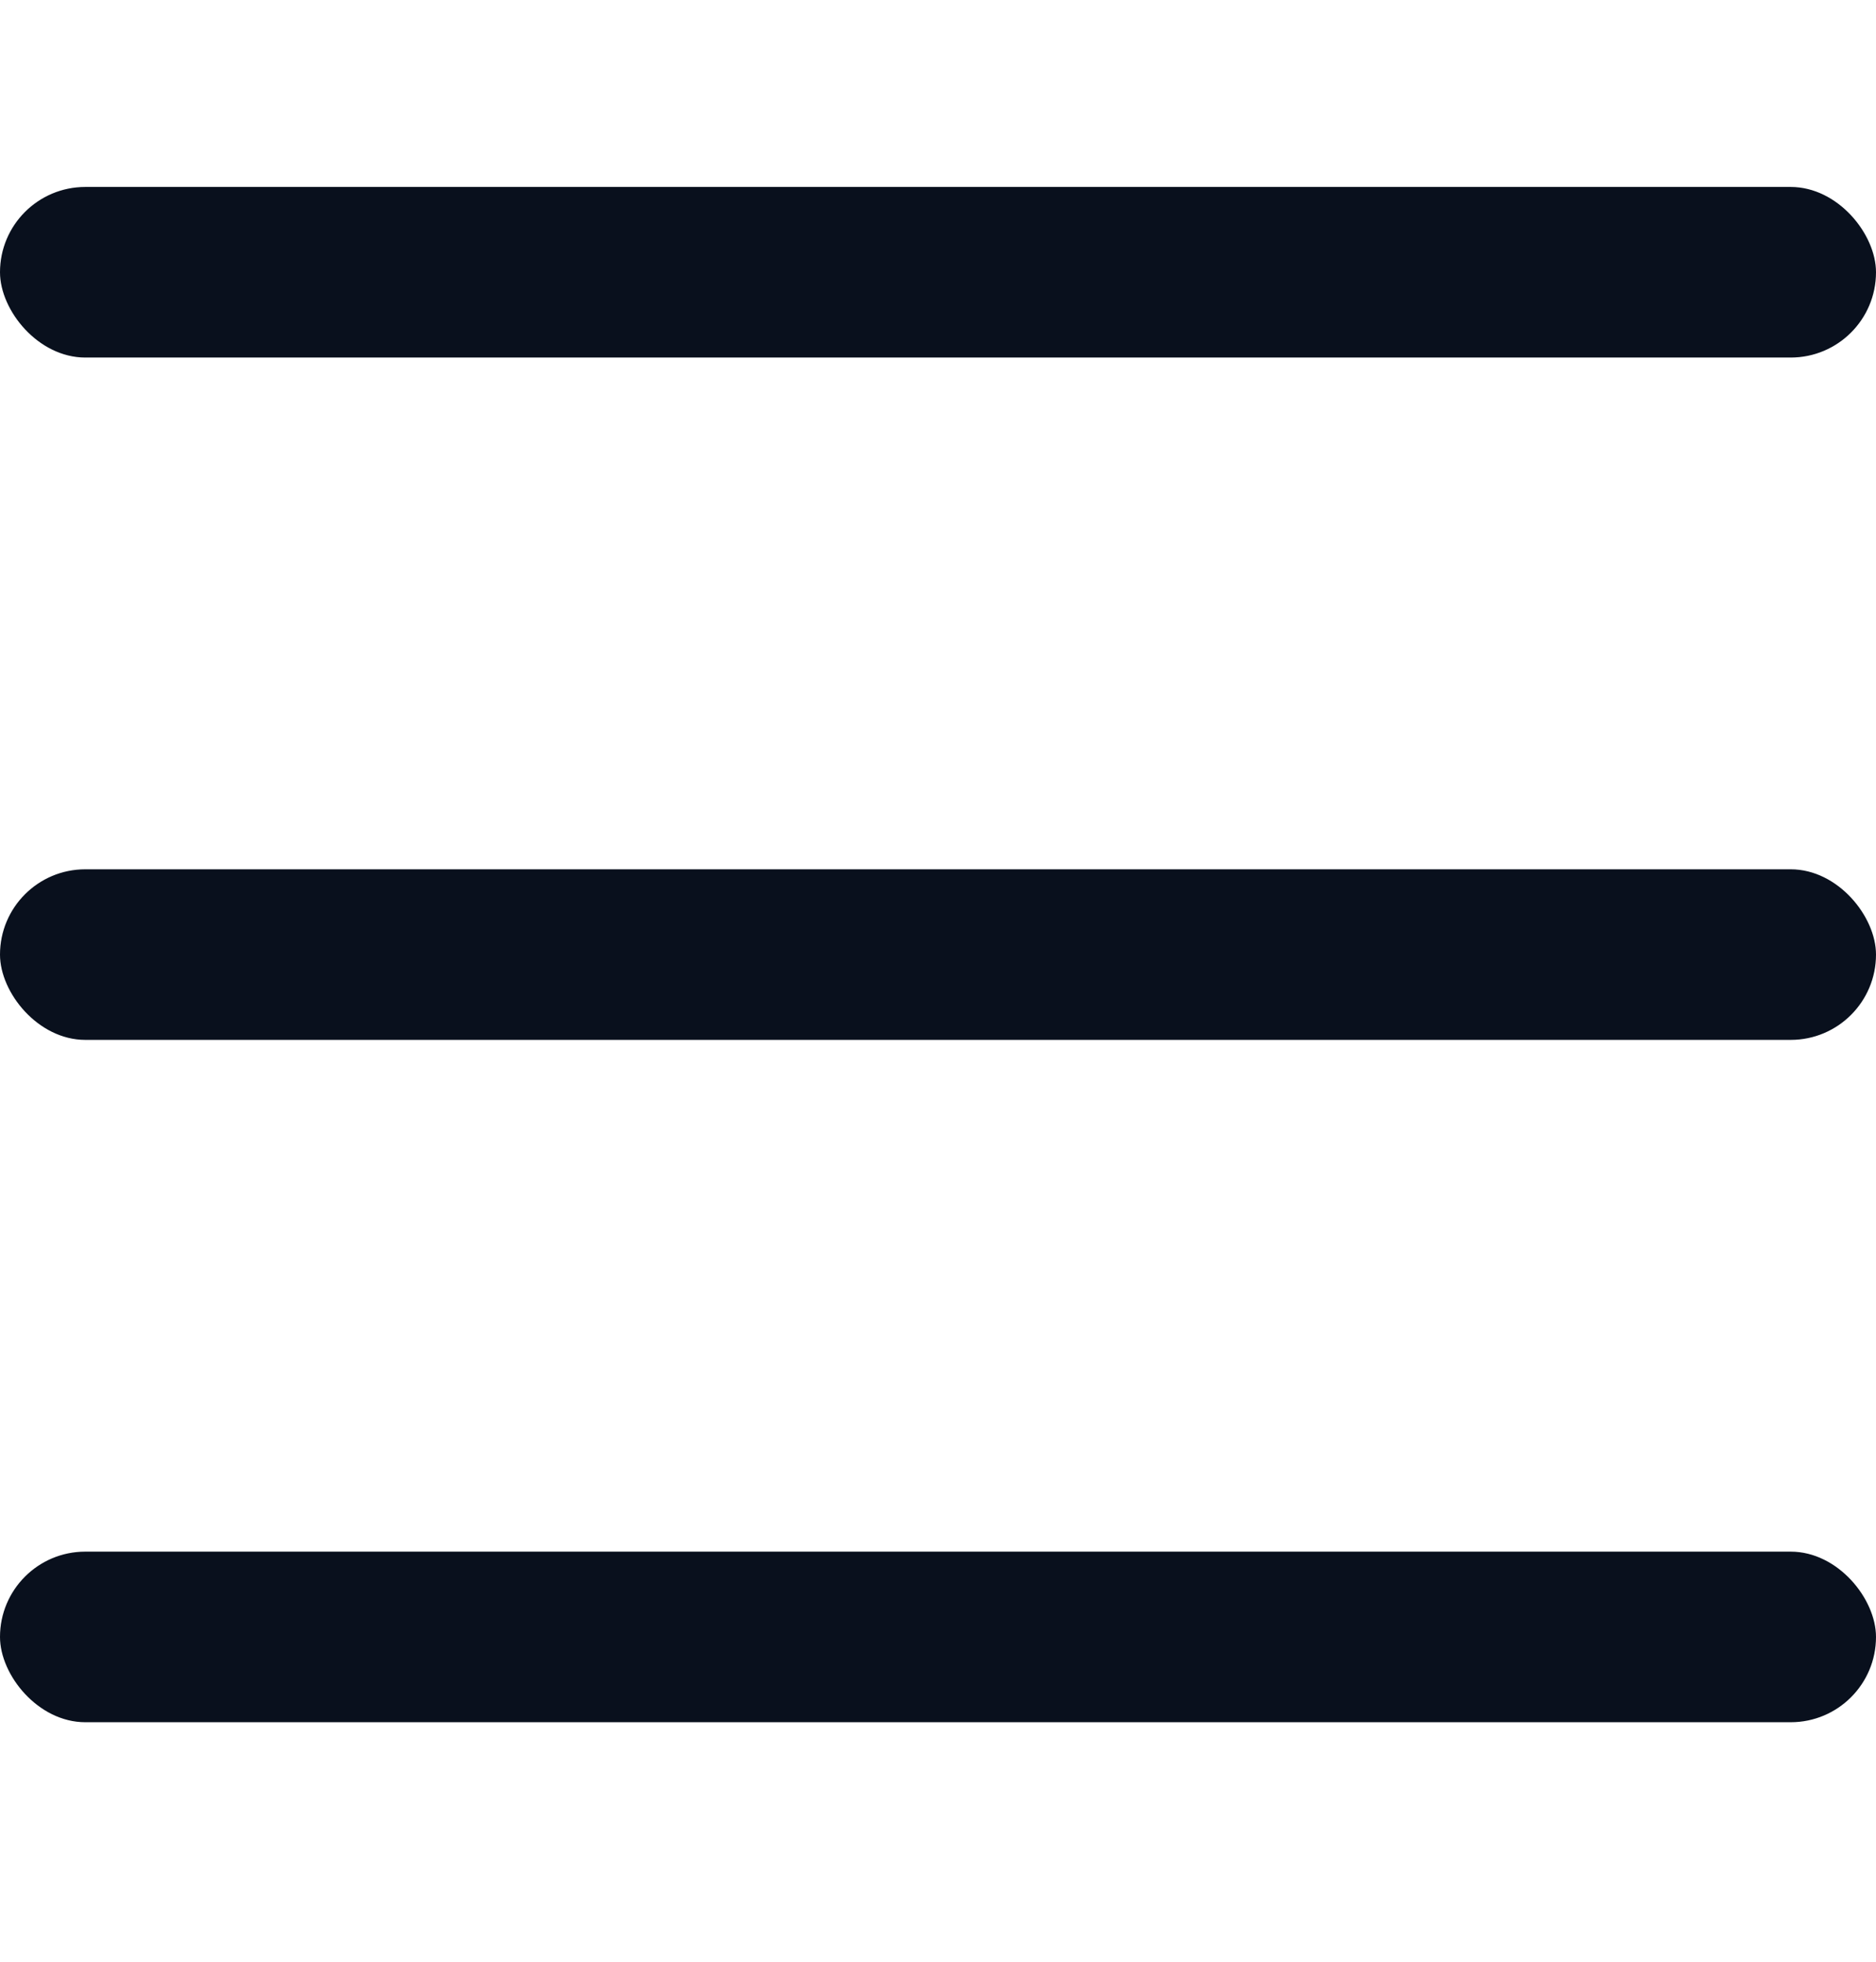 <svg width="22" height="23" viewBox="0 0 22 23" fill="none" xmlns="http://www.w3.org/2000/svg">
<rect y="2.192" width="22" height="2" rx="1" fill="#09101D"/>
<rect y="10.192" width="22" height="2" rx="1" fill="#09101D"/>
<rect y="18.192" width="22" height="2" rx="1" fill="#09101D"/>
</svg>
